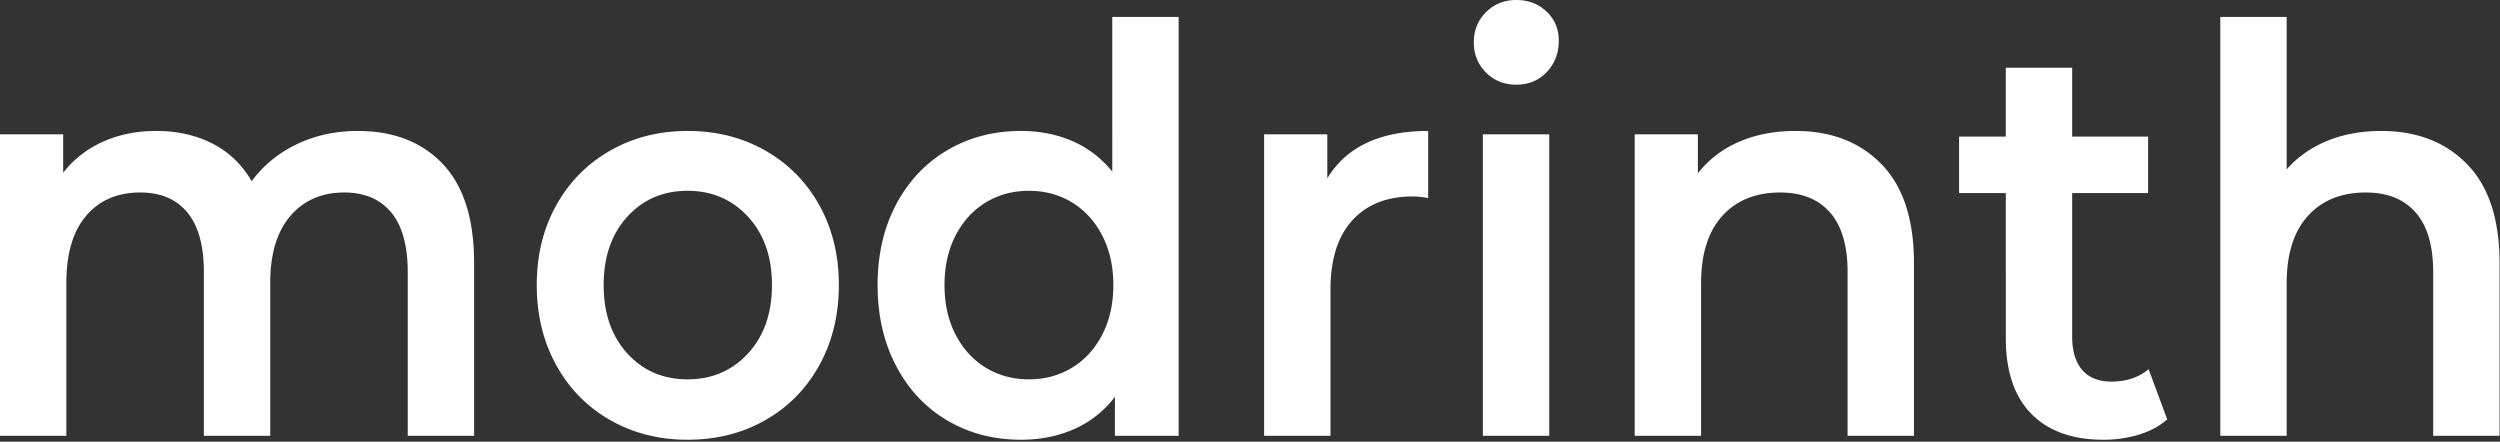 <svg xmlns="http://www.w3.org/2000/svg" xml:space="preserve" fill-rule="evenodd" stroke-linejoin="round" stroke-miterlimit="2" clip-rule="evenodd" viewBox="0 0 283 50"><rect x="0" y="0" width="283" height="50" fill="#333333" stroke="none"/><path fill="none" d="M0 0h282.95v50H0z"/><clipPath id="a"><path d="M0 0h282.95v50H0z"/></clipPath><g clip-path="url(#a)"><path fill="#fff" fill-rule="nonzero" d="M40.507 14.825c4.047 0 7.252 1.246 9.616 3.738s3.546 6.23 3.546 11.215v19.553h-7.512V30.8c0-2.982-.621-5.229-1.863-6.742-1.242-1.512-3.025-2.268-5.349-2.268-2.524 0-4.548.884-6.07 2.652-1.523 1.768-2.284 4.292-2.284 7.572v17.317h-7.513V30.8c0-2.982-.621-5.229-1.863-6.742-1.242-1.512-3.025-2.268-5.349-2.268-2.564 0-4.597.873-6.1 2.62-1.502 1.747-2.254 4.281-2.254 7.604v17.317H0V15.208h7.152v4.345a11.752 11.752 0 0 1 4.507-3.514c1.803-.809 3.807-1.214 6.01-1.214 2.404 0 4.538.479 6.401 1.438 1.863.958 3.336 2.375 4.417 4.249 1.323-1.789 3.025-3.184 5.109-4.185 2.083-1.002 4.387-1.502 6.911-1.502Zm37.322 34.953c-3.245 0-6.17-.745-8.774-2.236-2.605-1.491-4.638-3.568-6.1-6.23-1.463-2.663-2.194-5.677-2.194-9.042 0-3.366.731-6.369 2.194-9.01 1.462-2.642 3.495-4.708 6.1-6.199 2.604-1.491 5.529-2.236 8.774-2.236 3.286 0 6.231.745 8.835 2.236 2.604 1.491 4.638 3.557 6.1 6.199 1.463 2.641 2.194 5.644 2.194 9.01 0 3.365-.731 6.379-2.194 9.042-1.462 2.662-3.496 4.739-6.1 6.23-2.604 1.491-5.549 2.236-8.835 2.236Zm0-6.837c2.765 0 5.049-.98 6.852-2.939 1.803-1.96 2.704-4.537 2.704-7.732 0-3.195-.901-5.773-2.704-7.732-1.803-1.96-4.087-2.94-6.852-2.94-2.764 0-5.038.98-6.821 2.94-1.783 1.959-2.674 4.537-2.674 7.732 0 3.195.891 5.772 2.674 7.732 1.783 1.959 4.057 2.939 6.821 2.939Zm55.593-41.024v47.414h-7.212v-4.409c-1.242 1.619-2.775 2.833-4.598 3.642-1.823.81-3.836 1.214-6.04 1.214-3.085 0-5.86-.724-8.324-2.172-2.464-1.449-4.397-3.504-5.799-6.167-1.403-2.662-2.104-5.719-2.104-9.169 0-3.451.701-6.497 2.104-9.138 1.402-2.641 3.335-4.686 5.799-6.135 2.464-1.448 5.239-2.172 8.324-2.172 2.124 0 4.067.383 5.83 1.15 1.763.767 3.265 1.917 4.507 3.451V1.917h7.513Zm-16.948 41.024c1.803 0 3.425-.437 4.868-1.31 1.442-.873 2.584-2.119 3.425-3.738.842-1.619 1.263-3.493 1.263-5.623 0-2.13-.421-4.005-1.263-5.624-.841-1.618-1.983-2.864-3.425-3.738-1.443-.873-3.065-1.31-4.868-1.31-1.803 0-3.426.437-4.868 1.31-1.443.874-2.585 2.12-3.426 3.738-.842 1.619-1.262 3.494-1.262 5.624 0 2.13.42 4.004 1.262 5.623.841 1.619 1.983 2.865 3.426 3.738 1.442.873 3.065 1.31 4.868 1.31Zm33.776-22.749c2.163-3.578 5.97-5.367 11.419-5.367v7.604a8.976 8.976 0 0 0-1.743-.192c-2.925 0-5.209.906-6.852 2.716-1.642 1.811-2.464 4.42-2.464 7.828v16.55h-7.512V15.208h7.152v4.984Zm17.609-4.984h7.513v34.123h-7.513V15.208Zm3.786-5.623c-1.362 0-2.504-.458-3.425-1.374-.922-.916-1.383-2.055-1.383-3.418 0-1.364.461-2.503 1.383-3.419C169.141.458 170.283 0 171.645 0c1.363 0 2.505.437 3.426 1.31.922.873 1.382 1.97 1.382 3.291 0 1.406-.45 2.588-1.352 3.546-.901.959-2.053 1.438-3.456 1.438Zm31.613 5.24c4.047 0 7.292 1.257 9.736 3.77 2.444 2.513 3.666 6.241 3.666 11.183v19.553h-7.512V30.8c0-2.982-.661-5.229-1.984-6.742-1.322-1.512-3.205-2.268-5.649-2.268-2.765 0-4.948.884-6.551 2.652-1.603 1.768-2.404 4.313-2.404 7.636v17.253h-7.512V15.208h7.152v4.409c1.242-1.576 2.804-2.769 4.687-3.578 1.883-.809 4.007-1.214 6.371-1.214Zm42.07 32.653c-.882.767-1.953 1.342-3.215 1.725a13.665 13.665 0 0 1-3.997.575c-3.526 0-6.251-.979-8.174-2.939-1.923-1.96-2.885-4.814-2.885-8.563V21.854h-5.288v-6.39h5.288V7.668h7.513v7.796h8.594v6.39h-8.594v16.231c0 1.661.381 2.928 1.142 3.802.761.873 1.863 1.31 3.305 1.31 1.683 0 3.086-.469 4.207-1.406l2.104 5.687Zm24.22-32.653c4.047 0 7.292 1.257 9.736 3.77 2.444 2.513 3.666 6.241 3.666 11.183v19.553h-7.512V30.8c0-2.982-.661-5.229-1.983-6.742-1.323-1.512-3.206-2.268-5.65-2.268-2.764 0-4.948.884-6.551 2.652-1.602 1.768-2.404 4.313-2.404 7.636v17.253h-7.512V1.917h7.512V19.17c1.242-1.406 2.775-2.481 4.598-3.227 1.823-.745 3.856-1.118 6.1-1.118Z"/></g></svg>